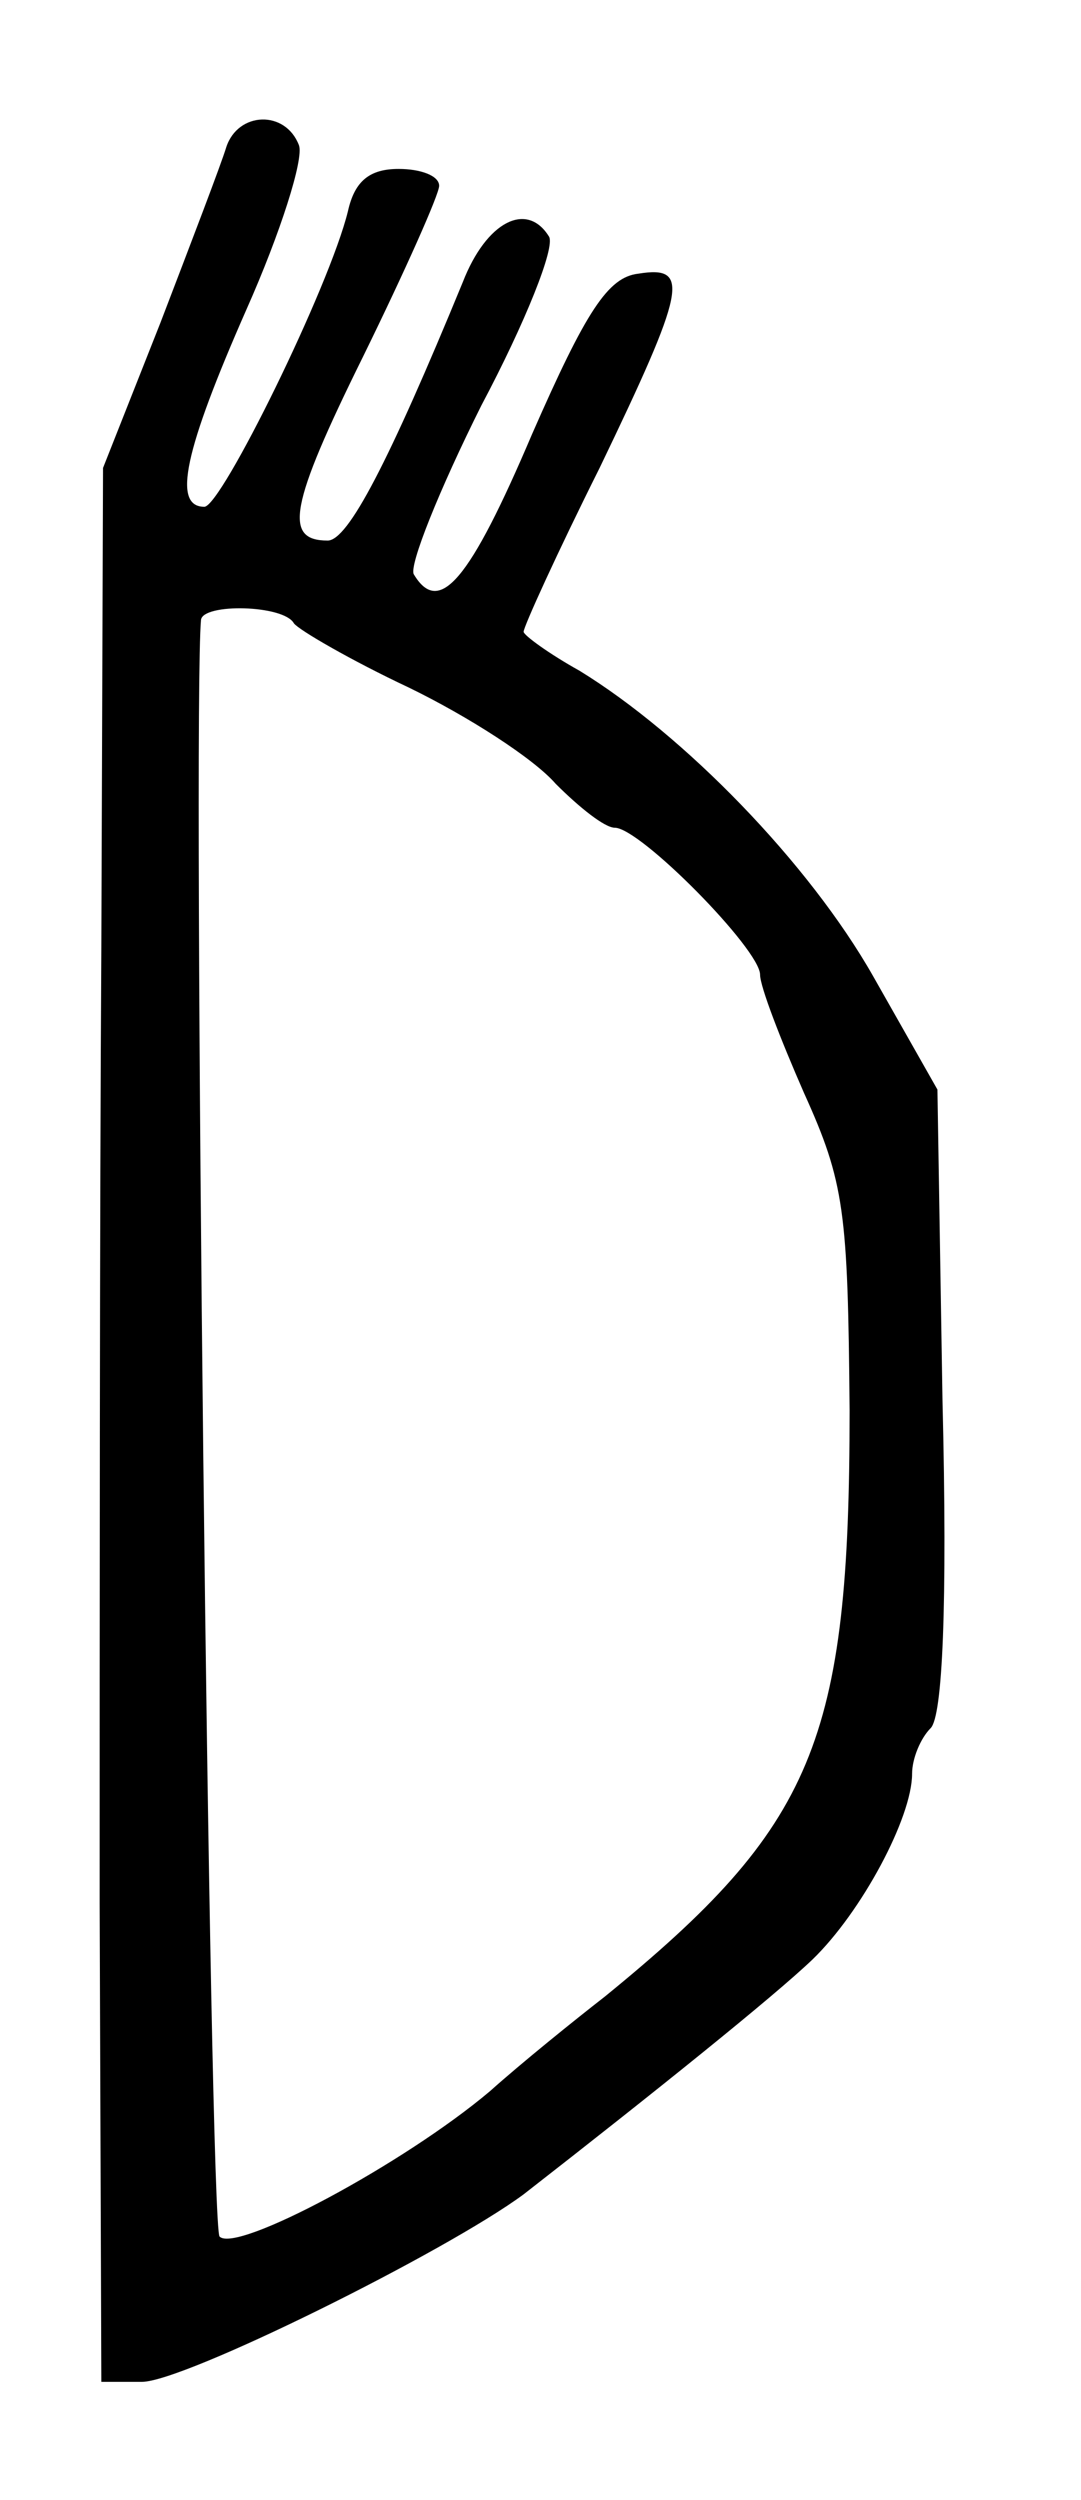 <?xml version="1.0" standalone="no"?>
<!DOCTYPE svg PUBLIC "-//W3C//DTD SVG 20010904//EN"
 "http://www.w3.org/TR/2001/REC-SVG-20010904/DTD/svg10.dtd">
<svg version="1.0" xmlns="http://www.w3.org/2000/svg"
 width="64pt" height="148pt" viewBox="0 0 64 148"
 preserveAspectRatio="xMidYMid meet">
<g transform="translate(0,148) scale(0.1,-0.1)"
fill="#000000" stroke="none">
<path d="M134 1393 c-3 -10 -21 -57 -39 -104 l-34 -86 -1 -284 c-1 -156 -1
-411 -1 -566 l1 -283 24 0 c25 0 180 77 226 111 77 60 148 117 171 139 29 28
59 84 59 110 0 9 5 21 11 27 7 7 10 72 7 194 l-3 184 -38 67 c-38 67 -112 143
-174 181 -18 10 -33 21 -33 23 0 3 20 47 45 97 51 106 54 120 23 115 -18 -2
-31 -22 -63 -95 -37 -87 -55 -108 -70 -83 -3 5 15 50 40 100 26 49 44 94 40
100 -13 21 -37 9 -51 -27 -44 -107 -68 -153 -80 -153 -26 0 -23 20 21 109 25
51 45 96 45 101 0 6 -11 10 -24 10 -17 0 -26 -7 -30 -25 -11 -45 -75 -175 -85
-175 -19 0 -12 33 25 117 20 45 34 89 31 97 -8 21 -36 20 -43 -1z m40 -282 c3
-4 34 -22 68 -38 35 -17 74 -42 87 -57 14 -14 29 -26 35 -26 15 0 86 -72 86
-87 0 -7 12 -38 26 -70 24 -53 26 -70 27 -188 0 -196 -21 -246 -145 -347 -18
-14 -49 -39 -68 -56 -51 -43 -150 -96 -160 -86 -6 7 -16 901 -11 957 1 10 49
9 55 -2z"/>
</g>
</svg>
